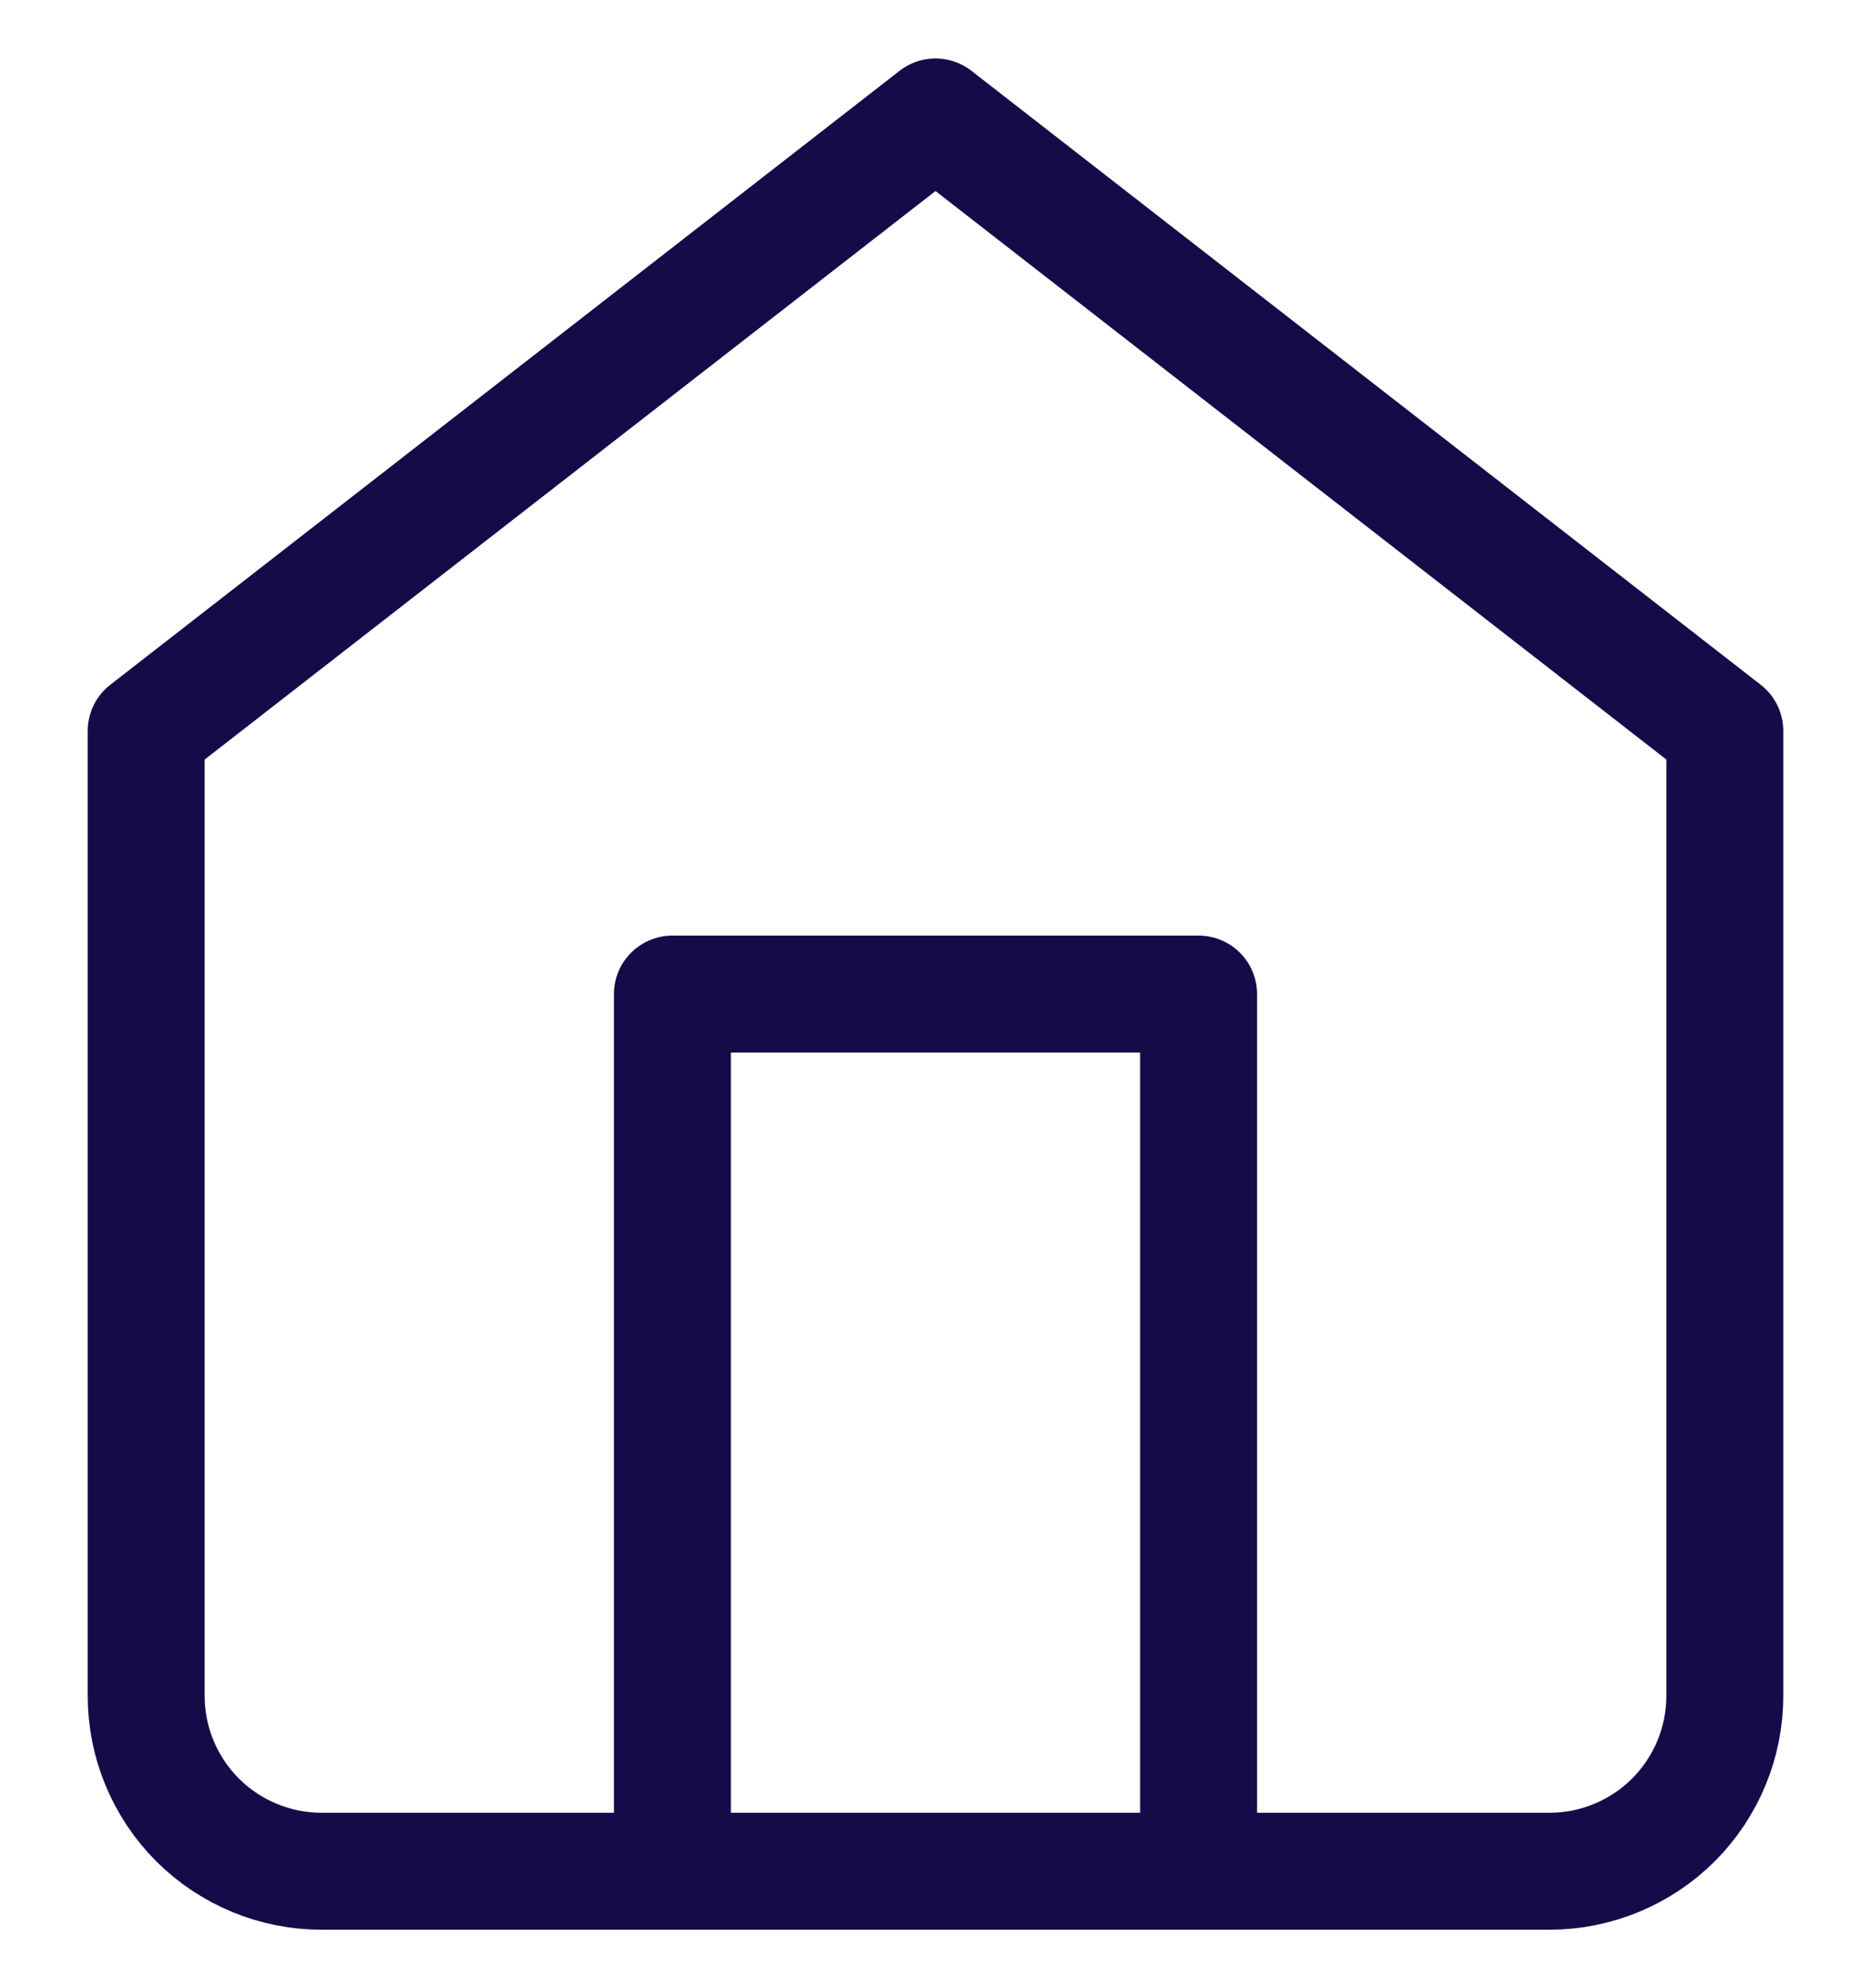 <svg width="16" height="17" viewBox="0 0 16 17" fill="none" xmlns="http://www.w3.org/2000/svg">
<g id="home">
<path id="Vector" d="M5.75 16V8.5H10.25V16M1.25 6.25L8 1L14.75 6.25V14.5C14.75 14.898 14.592 15.279 14.311 15.561C14.029 15.842 13.648 16 13.25 16H2.75C2.352 16 1.971 15.842 1.689 15.561C1.408 15.279 1.25 14.898 1.25 14.5V6.25Z" stroke="#130C49" stroke-linecap="round" stroke-linejoin="round"/>
</g>
</svg>
